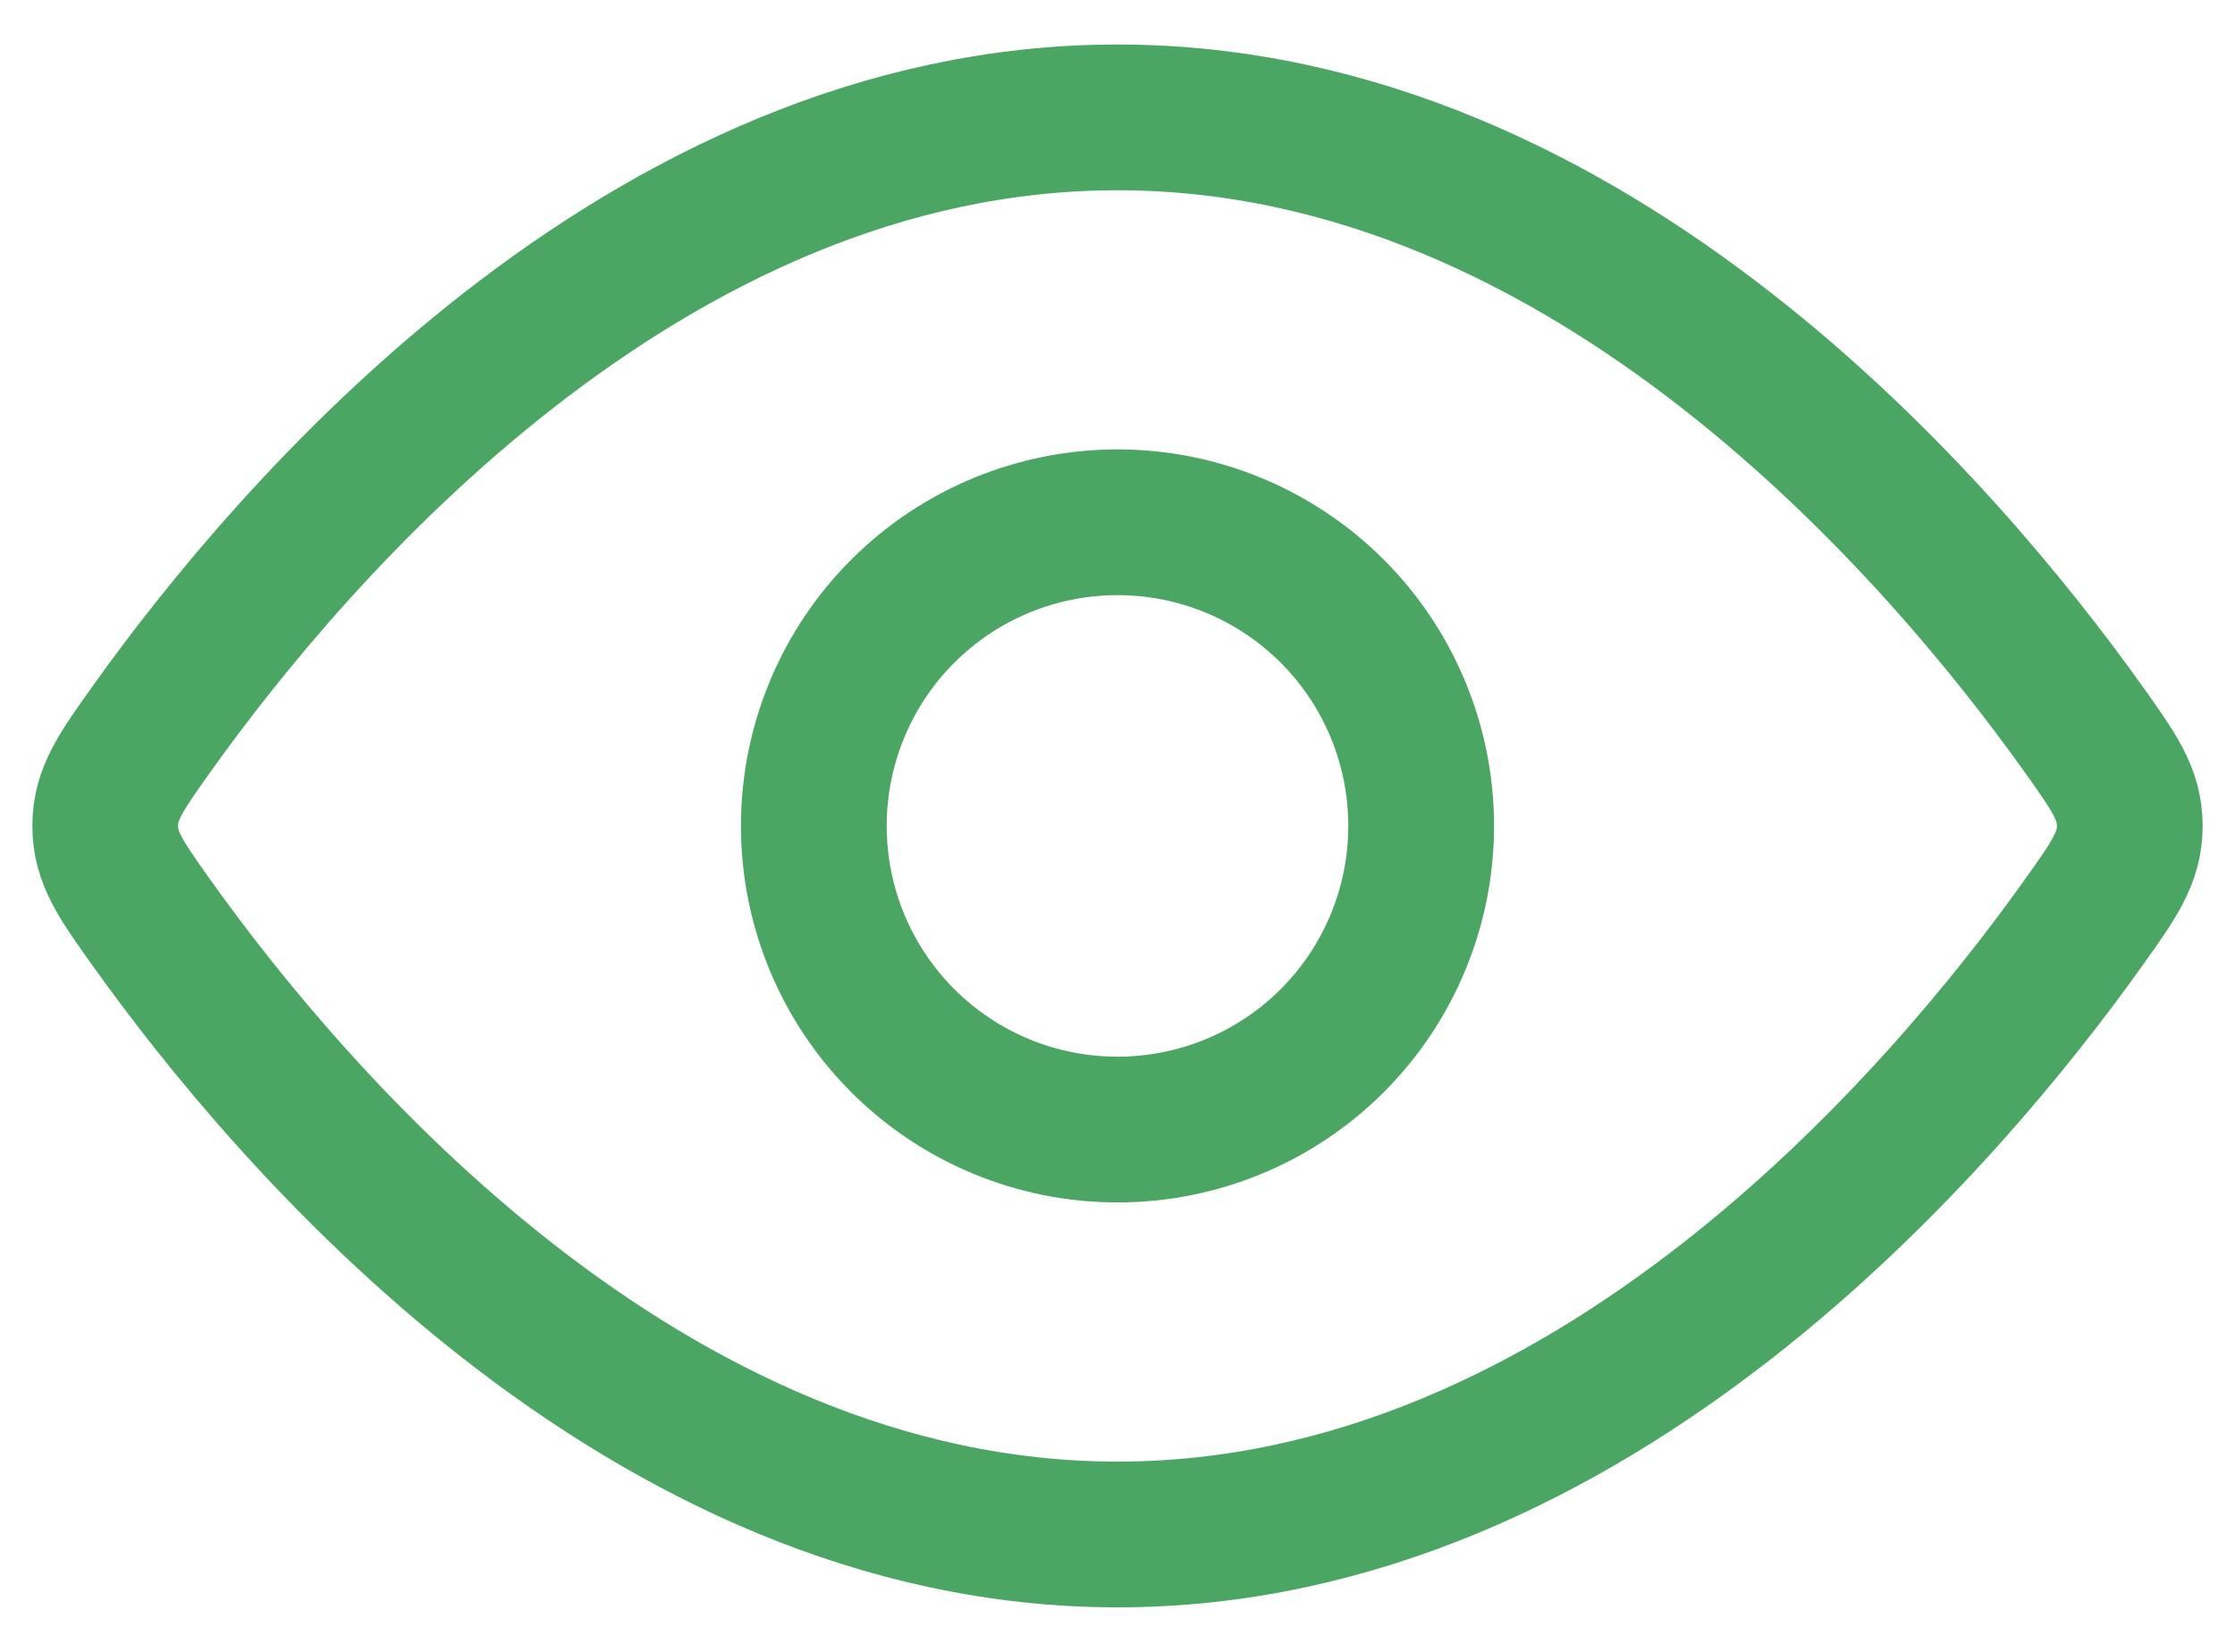 <svg width="23" height="17" viewBox="0 0 23 17" fill="none" xmlns="http://www.w3.org/2000/svg">
<path d="M21.442 7.505C21.758 7.949 21.917 8.172 21.917 8.5C21.917 8.829 21.758 9.051 21.442 9.495C20.019 11.491 16.384 15.792 11.5 15.792C6.615 15.792 2.981 11.49 1.558 9.495C1.242 9.051 1.083 8.828 1.083 8.5C1.083 8.171 1.242 7.949 1.558 7.505C2.981 5.509 6.616 1.208 11.5 1.208C16.386 1.208 20.019 5.51 21.442 7.505Z" stroke="#4BA664" stroke-width="1.5" stroke-linecap="round" stroke-linejoin="round"/>
<path d="M14.625 8.5C14.625 7.671 14.296 6.876 13.71 6.29C13.124 5.704 12.329 5.375 11.5 5.375C10.671 5.375 9.876 5.704 9.29 6.29C8.704 6.876 8.375 7.671 8.375 8.5C8.375 9.329 8.704 10.124 9.29 10.71C9.876 11.296 10.671 11.625 11.5 11.625C12.329 11.625 13.124 11.296 13.71 10.71C14.296 10.124 14.625 9.329 14.625 8.5Z" stroke="#4BA664" stroke-width="1.5" stroke-linecap="round" stroke-linejoin="round"/>
</svg>
